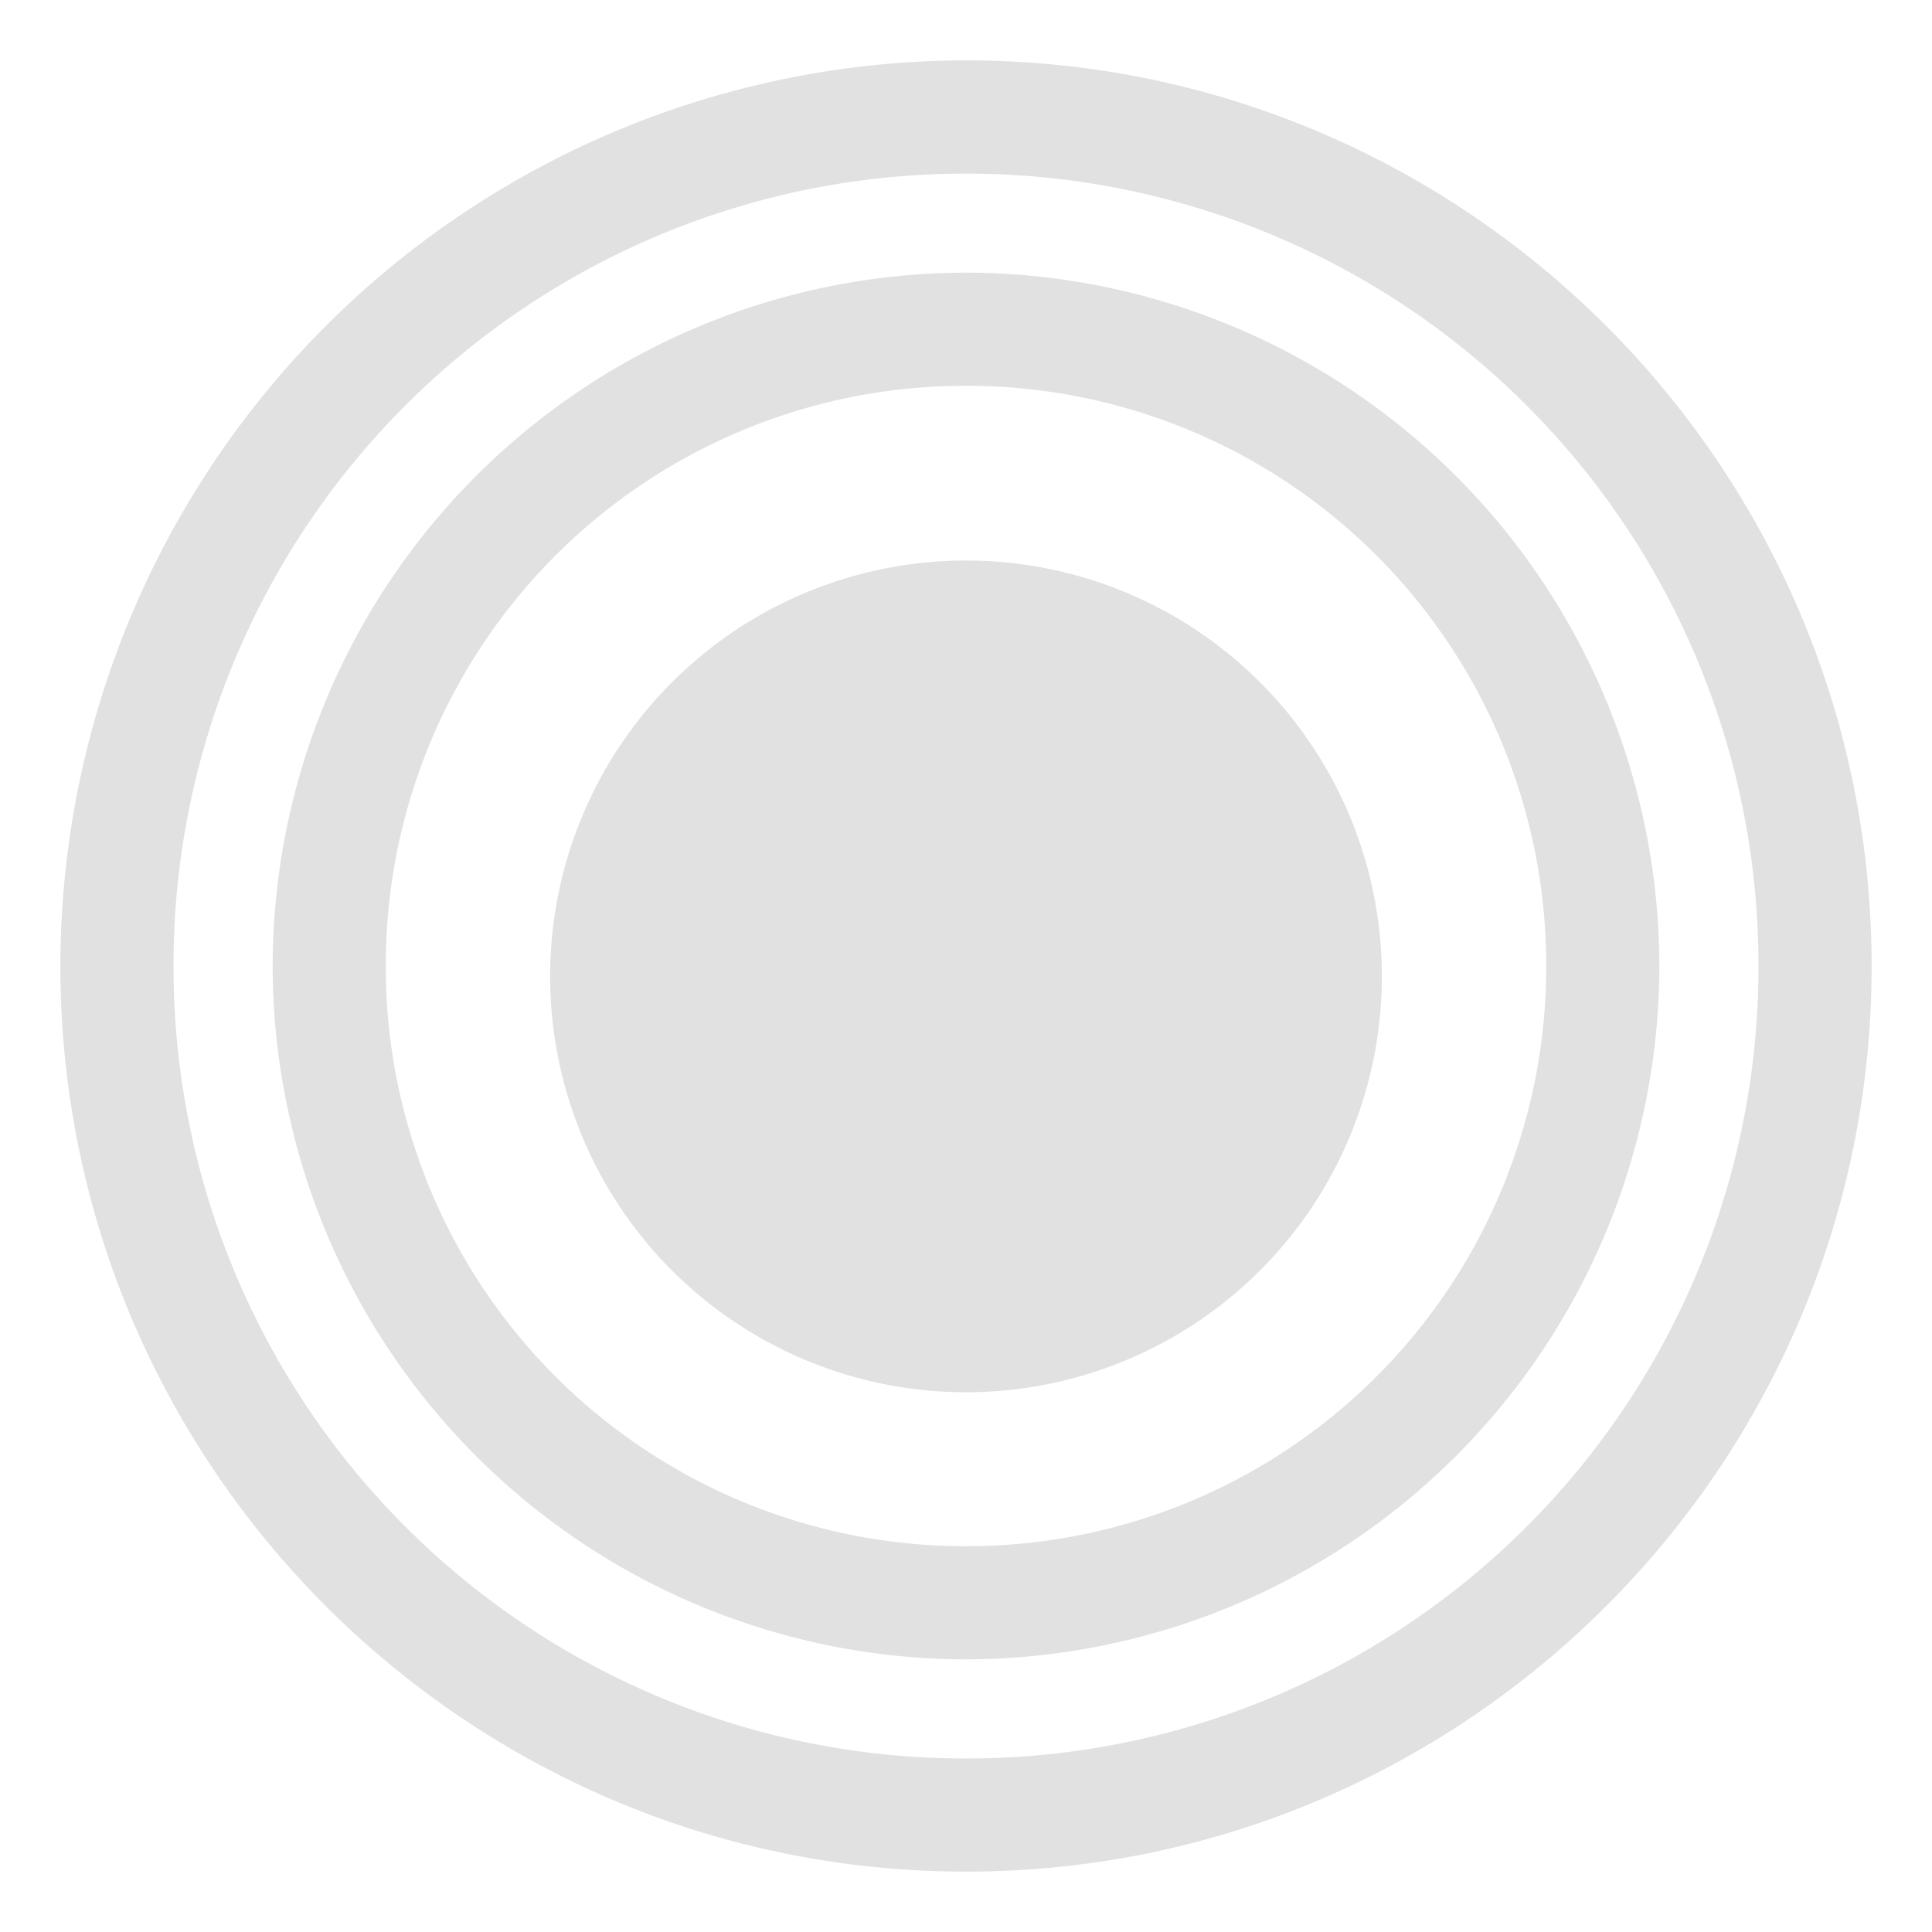 <svg xmlns="http://www.w3.org/2000/svg" width="16" height="16" version="1.1" id="svg112912"><defs id="defs112904"><style id="current-color-scheme" type="text/css">.ColorScheme-Text{color:#e1e1e1}</style></defs><path class="ColorScheme-Text" d="M8 .5A7.507 7.507 0 0 0 .5 8c0 4.137 3.363 7.5 7.5 7.5 4.137 0 7.5-3.363 7.5-7.5C15.5 3.863 12.137.5 8 .5zm0 .938A6.555 6.555 0 0 1 14.563 8 6.555 6.555 0 0 1 8 14.563 6.555 6.555 0 0 1 1.437 8 6.555 6.555 0 0 1 8 1.438z" fill="currentColor" id="path112906"/><path class="ColorScheme-Text" d="M8 2.258A5.75 5.75 0 0 0 2.258 8 5.75 5.75 0 0 0 8 13.742 5.75 5.75 0 0 0 13.742 8 5.75 5.75 0 0 0 8 2.258zm0 .937A4.798 4.798 0 0 1 12.805 8 4.798 4.798 0 0 1 8 12.805 4.798 4.798 0 0 1 3.195 8 4.798 4.798 0 0 1 8 3.195z" fill="currentColor" id="path112908"/><path class="ColorScheme-Text" d="M11.444 8.085A3.444 3.444 0 0 1 8 11.53a3.444 3.444 0 0 1-3.444-3.444A3.444 3.444 0 0 1 8 4.642a3.444 3.444 0 0 1 3.444 3.443z" fill="currentColor" id="path112910"/></svg>